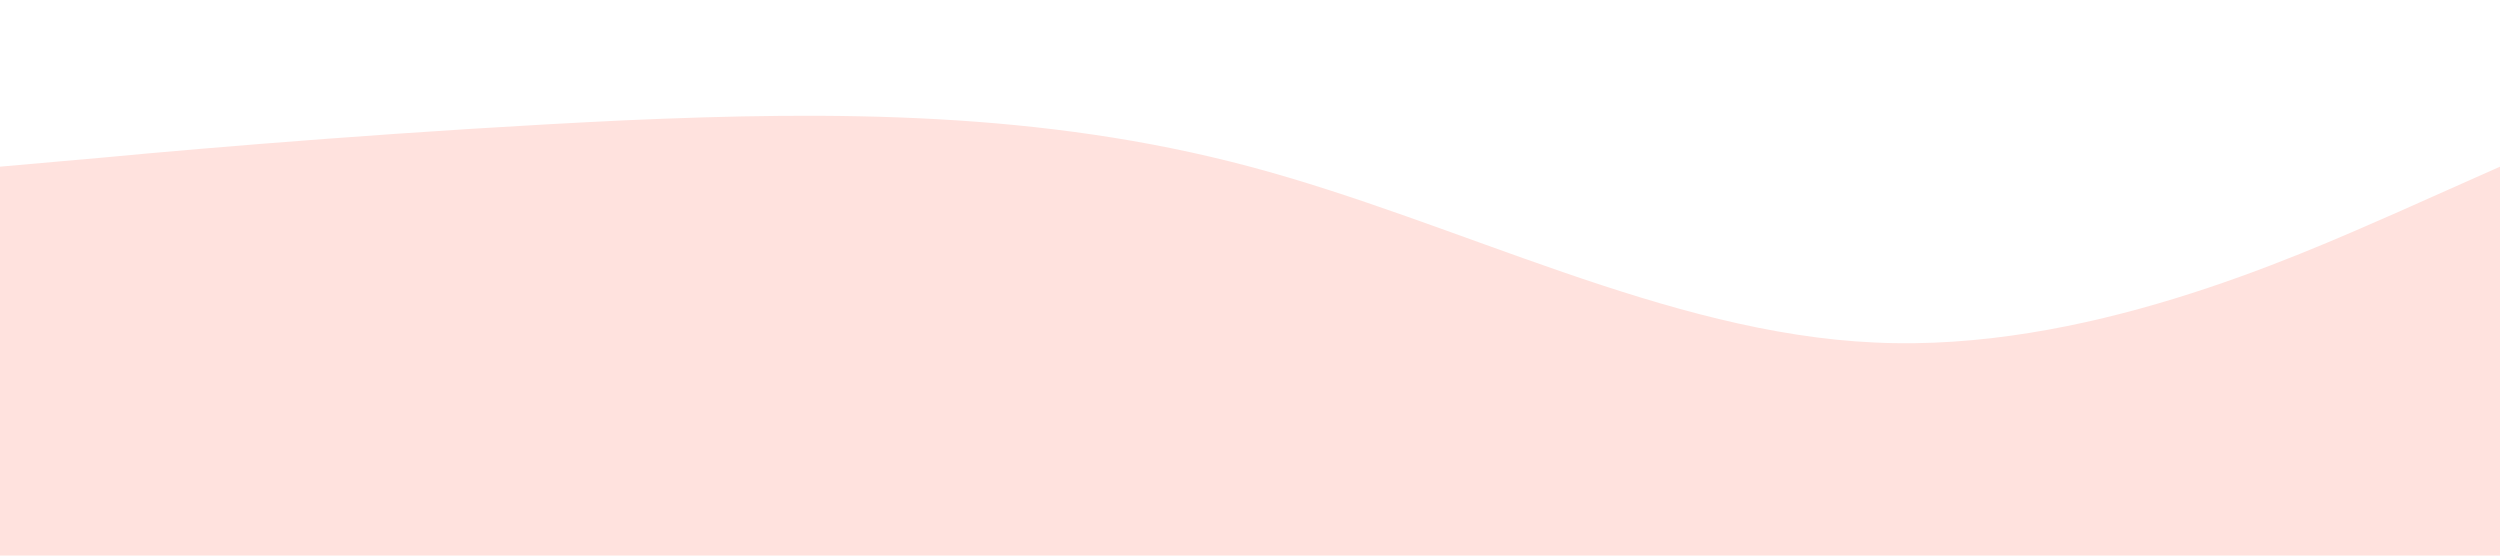<?xml version="1.0" standalone="no"?><svg xmlns="http://www.w3.org/2000/svg" viewBox="0 0 1440 320"><path fill="#FFE2DE" fill-opacity="1" d="M0,96L60,90.7C120,85,240,75,360,69.3C480,64,600,64,720,96C840,128,960,192,1080,197.3C1200,203,1320,149,1380,122.7L1440,96L1440,320L1380,320C1320,320,1200,320,1080,320C960,320,840,320,720,320C600,320,480,320,360,320C240,320,120,320,60,320L0,320Z"></path></svg>